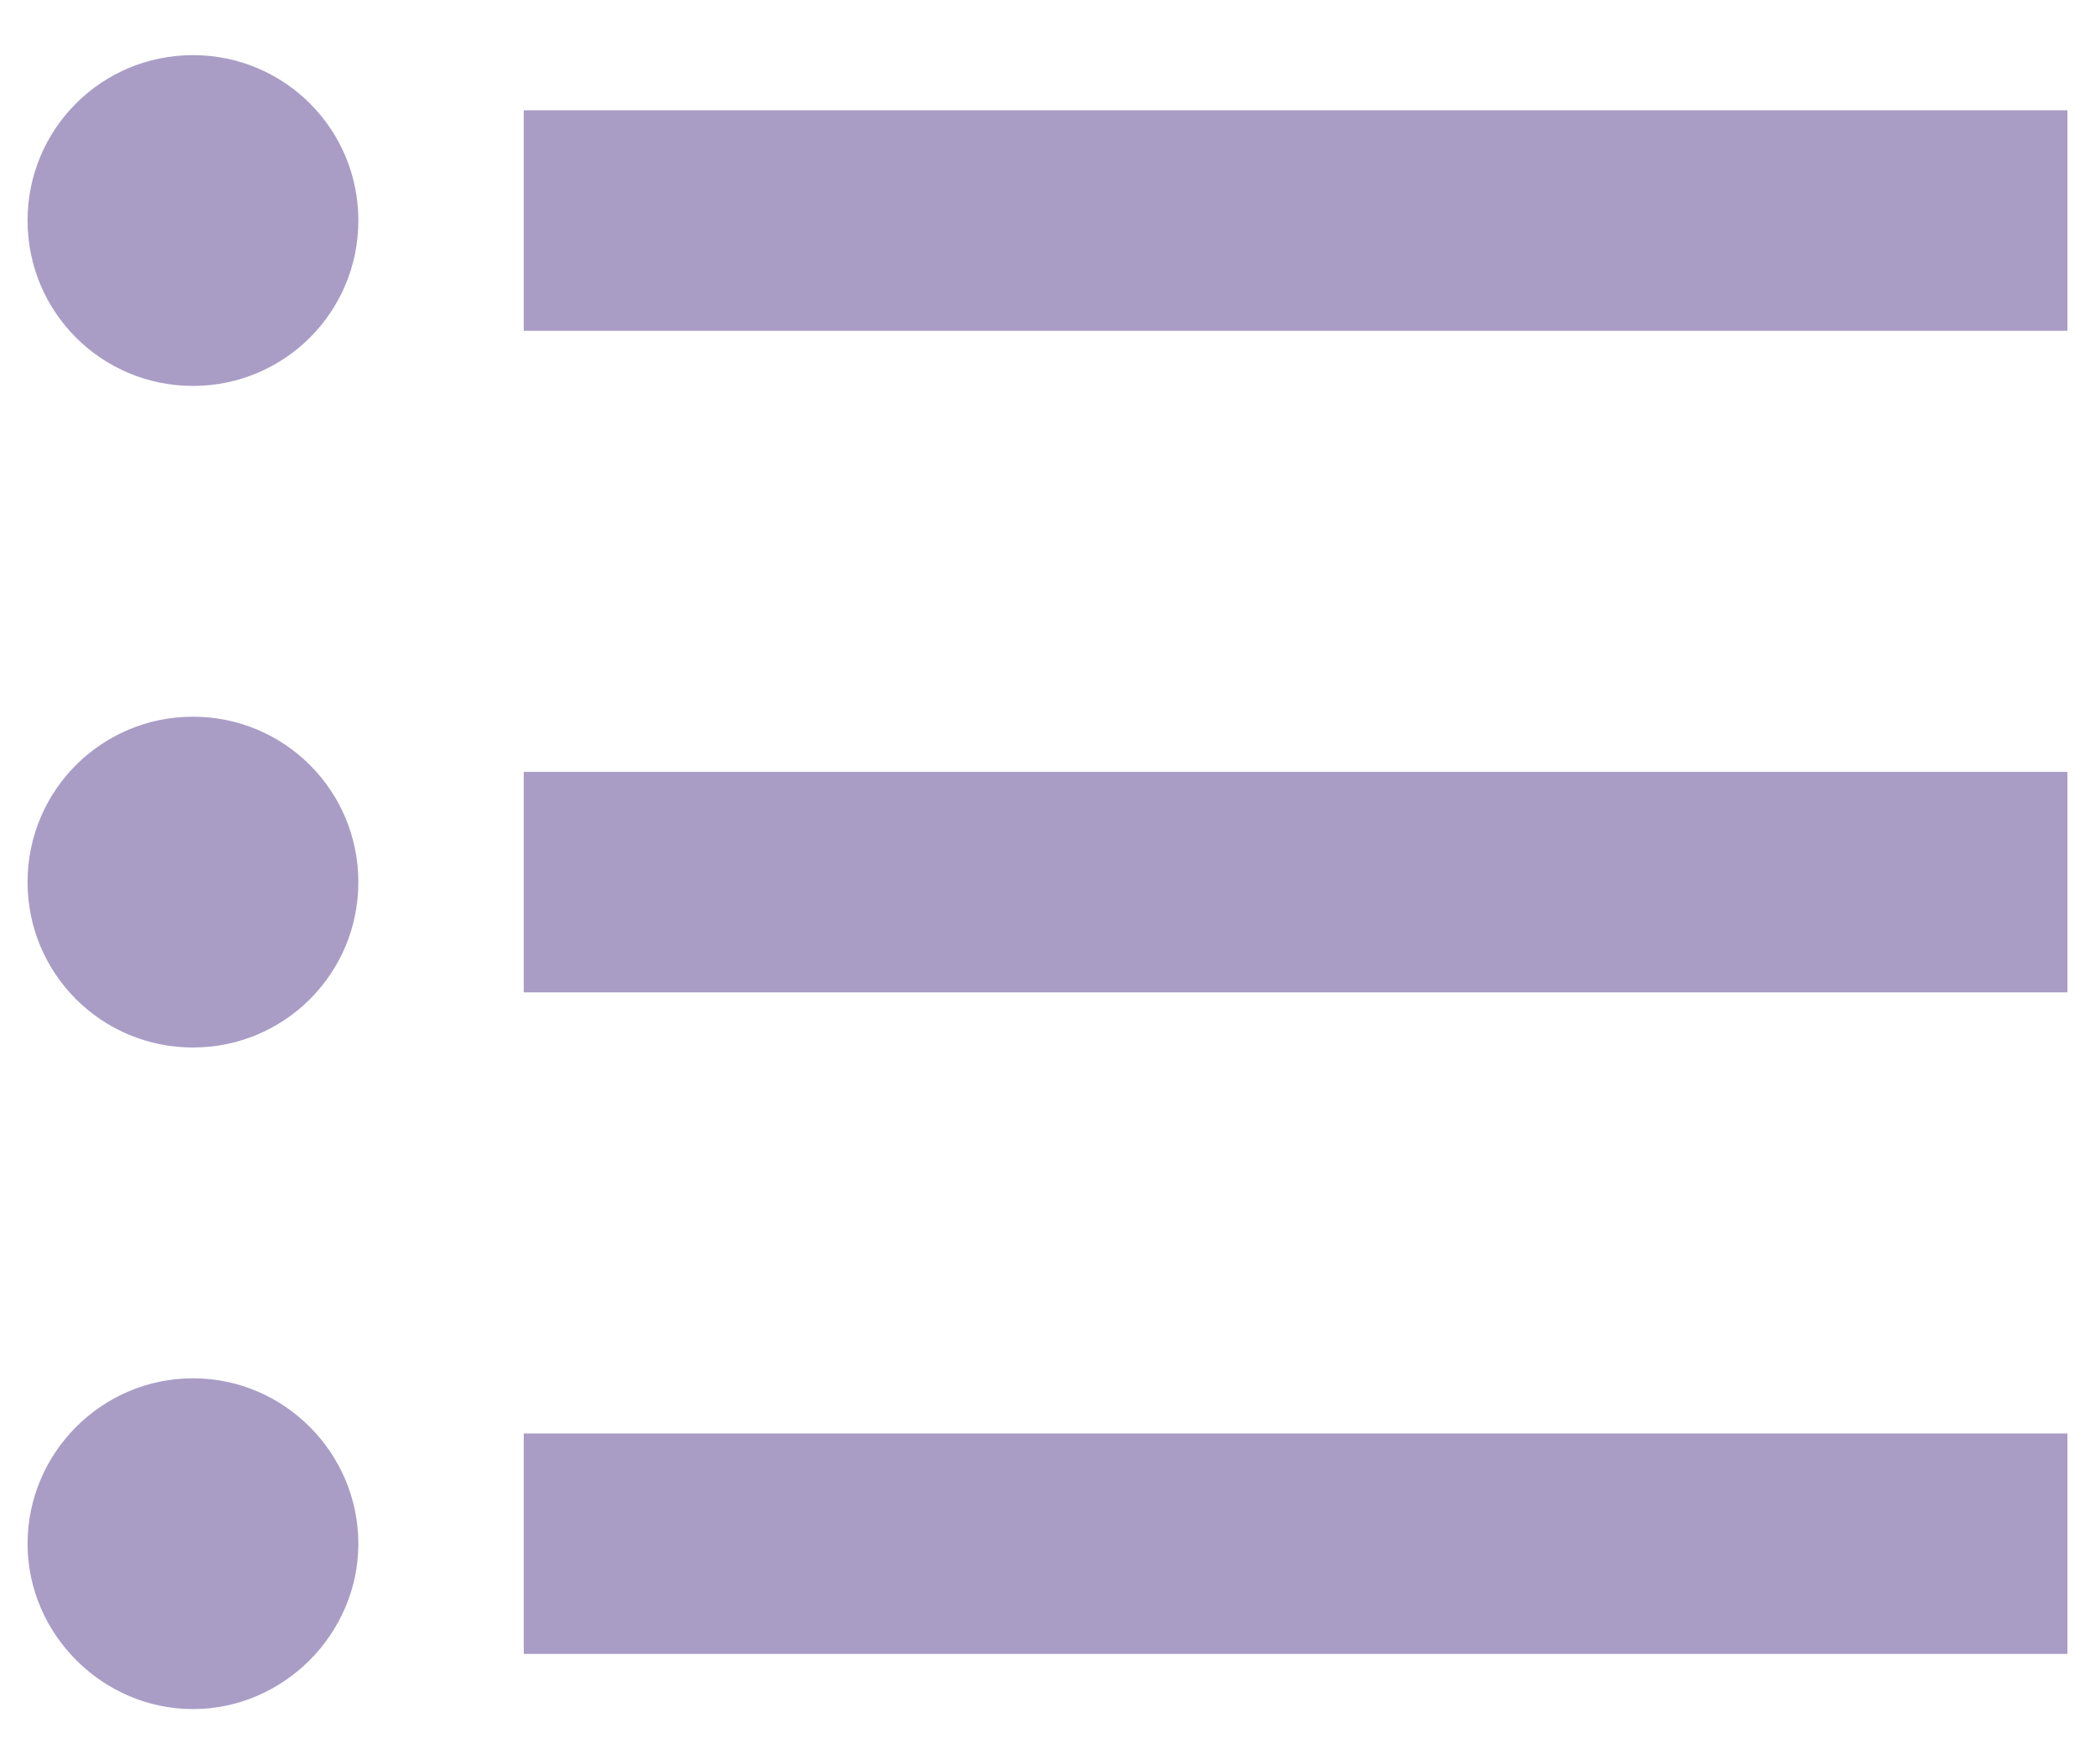 <svg width="19" height="16" viewBox="0 0 19 16" fill="none" xmlns="http://www.w3.org/2000/svg">
<path fill-rule="evenodd" clip-rule="evenodd" d="M0.25 2C0.25 1.17 0.92 0.5 1.75 0.5C2.58 0.5 3.25 1.17 3.25 2C3.25 2.83 2.58 3.5 1.75 3.5C0.92 3.5 0.25 2.83 0.25 2ZM0.25 8C0.25 7.17 0.92 6.5 1.75 6.5C2.58 6.5 3.25 7.17 3.25 8C3.25 8.83 2.58 9.5 1.75 9.5C0.92 9.5 0.25 8.83 0.25 8ZM1.75 12.5C0.92 12.5 0.25 13.18 0.25 14C0.25 14.82 0.93 15.5 1.75 15.5C2.57 15.5 3.25 14.82 3.25 14C3.25 13.18 2.58 12.5 1.75 12.5ZM18.75 15H4.75V13H18.75V15ZM4.75 9H18.75V7H4.75V9ZM4.75 3V1H18.75V3H4.75Z" fill="#A99DC6"/>
</svg>
